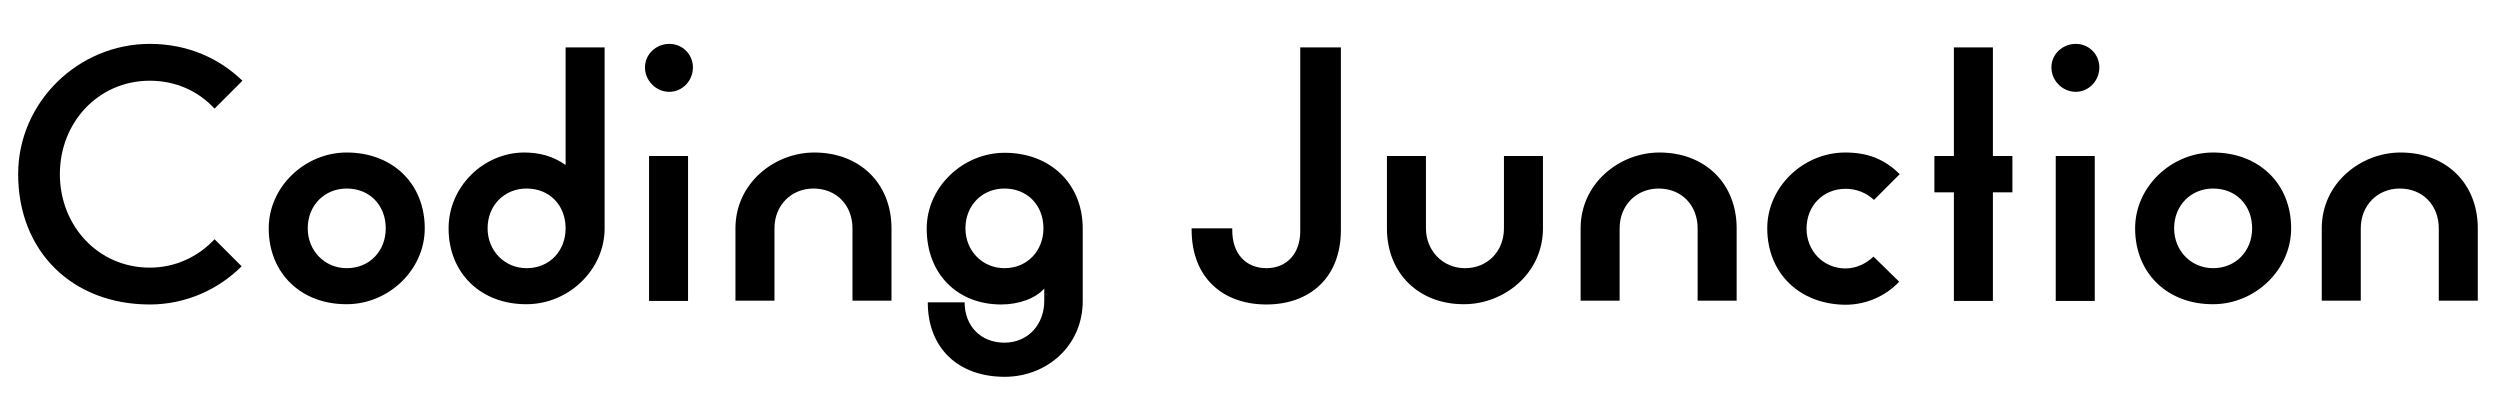 <svg version="1.1" id="レイヤー_1" xmlns="http://www.w3.org/2000/svg" x="0" y="0" viewBox="0 0 922.9 149.1" xml:space="preserve"><style>.st0{enable-background:new}</style><g id="レイヤー_2_1_"><g id="レイヤー_1-2"><path d="M6.7 64.3c0-26.5 22.1-48.1 48.6-48.1 14.1 0 25.7 5.4 34.2 13.6L79.2 40.1C73.3 33.7 65 29.8 55.3 29.8c-19 0-33.2 15.4-33.2 34.5 0 19 14.1 34.5 33.2 34.5 9.5 0 18-4.1 23.9-10.5l10 10c-8.7 8.7-20.8 14.1-33.9 14.1-28.6 0-48.6-19.6-48.6-48.1zM99.2 84.3c0-15.4 13.4-28 28.8-28 16.7 0 28.8 11.3 28.8 28 0 15.4-13.4 28-28.8 28-16.7.1-28.8-11.3-28.8-28zm43.2 0c0-8.5-5.9-14.7-14.4-14.7-8.2 0-14.4 6.2-14.4 14.7 0 8.2 6.2 14.7 14.4 14.7 8.5 0 14.4-6.4 14.4-14.7z" class="st0"/><g class="st0"><path d="M165.6 84.3c0-15.4 12.9-28 28-28 5.4 0 10.5 1.3 15.2 4.6V17.5h14.4v66.8c0 15.4-13.4 28-28.8 28-16.7.1-28.8-11.3-28.8-28zm43.2 0c0-8.5-5.9-14.7-14.4-14.7-8.2 0-14.4 6.2-14.4 14.7 0 8.2 6.2 14.7 14.4 14.7 8.5 0 14.4-6.4 14.4-14.7zM238.1 24.9c0-4.9 4.1-8.7 9-8.7s8.7 3.9 8.7 8.7c0 4.9-3.9 9-8.7 9-4.9 0-9-4.1-9-9zm1.5 32.7H254v53.5h-14.4V57.6z"/></g><path d="M271.5 84.3c0-16.7 14.4-28 29.1-28 16.7 0 28.5 11.3 28.5 28V111h-14.4V84.3c0-8.5-5.9-14.7-14.4-14.7-8.2 0-14.4 6.2-14.4 14.7V111h-14.4V84.3zM342.5 111.6h13.6c0 8.7 5.9 14.9 14.7 14.9 8.7 0 14.7-6.7 14.7-15.4v-4.6c-3.1 3.6-9.3 5.9-15.9 5.9-16.2 0-27.5-11.3-27.5-28 0-15.4 13.4-28 28.8-28 16.7 0 28.8 11.3 28.8 28v26.7c0 16.7-13.4 28-28.8 28-17.1 0-28.4-10.5-28.4-27.5zm42.7-27.3c0-8.5-5.9-14.7-14.4-14.7-8.2 0-14.4 6.2-14.4 14.7 0 8.2 6.2 14.7 14.4 14.7 8.4 0 14.4-6.4 14.4-14.7zM439.9 84.8v-.5h15v.8c0 8.4 4.9 13.9 12.6 13.9 7.6 0 12.6-5.5 12.5-13.9V17.5h15v67.4c0 17.7-11.6 27.5-27.5 27.5-16 0-27.6-9.8-27.6-27.6zM512 84.3V57.6h14.4v26.7c0 8.2 6.2 14.7 14.4 14.7 8.5 0 14.4-6.4 14.4-14.7V57.6h14.4v26.7c0 16.7-14.4 28-29.1 28-16.6.1-28.5-11.3-28.5-28z" class="st0"/><g class="st0"><path d="M583.5 84.3c0-16.7 14.4-28 29.1-28 16.7 0 28.5 11.3 28.5 28V111h-14.4V84.3c0-8.5-5.9-14.7-14.4-14.7-8.2 0-14.4 6.2-14.4 14.7V111h-14.4V84.3zM652.4 84.3c0-15.4 13.4-28 28.8-28 8 0 14.4 2.3 20.1 8l-9.5 9.5c-2.8-2.6-6.4-4.1-10.5-4.1-8.2 0-14.4 6.2-14.4 14.7 0 8.2 6.2 14.7 14.4 14.7 3.9 0 7.7-1.8 10.3-4.4l9.5 9.3c-5.1 5.4-12.3 8.5-19.8 8.5-16.8-.1-28.9-11.5-28.9-28.2z"/></g><path d="M721.3 71h-7.2V57.6h7.2V17.5h14.4v40.1h7.2V71h-7.2v40.1h-14.4V71zM757.3 24.9c0-4.9 4.1-8.7 9-8.7s8.7 3.9 8.7 8.7c0 4.9-3.9 9-8.7 9-4.9 0-9-4.1-9-9zm1.6 32.7h14.4v53.5h-14.4V57.6zM788.2 84.3c0-15.4 13.4-28 28.8-28 16.7 0 28.8 11.3 28.8 28 0 15.4-13.4 28-28.8 28-16.7.1-28.8-11.3-28.8-28zm43.2 0c0-8.5-5.9-14.7-14.4-14.7-8.2 0-14.4 6.2-14.4 14.7 0 8.2 6.2 14.7 14.4 14.7 8.4 0 14.4-6.4 14.4-14.7zM857.1 84.3c0-16.7 14.4-28 29.1-28 16.7 0 28.5 11.3 28.5 28V111h-14.4V84.3c0-8.5-5.9-14.7-14.4-14.7-8.2 0-14.4 6.2-14.4 14.7V111h-14.4V84.3z" class="st0"/></g></g></svg>
